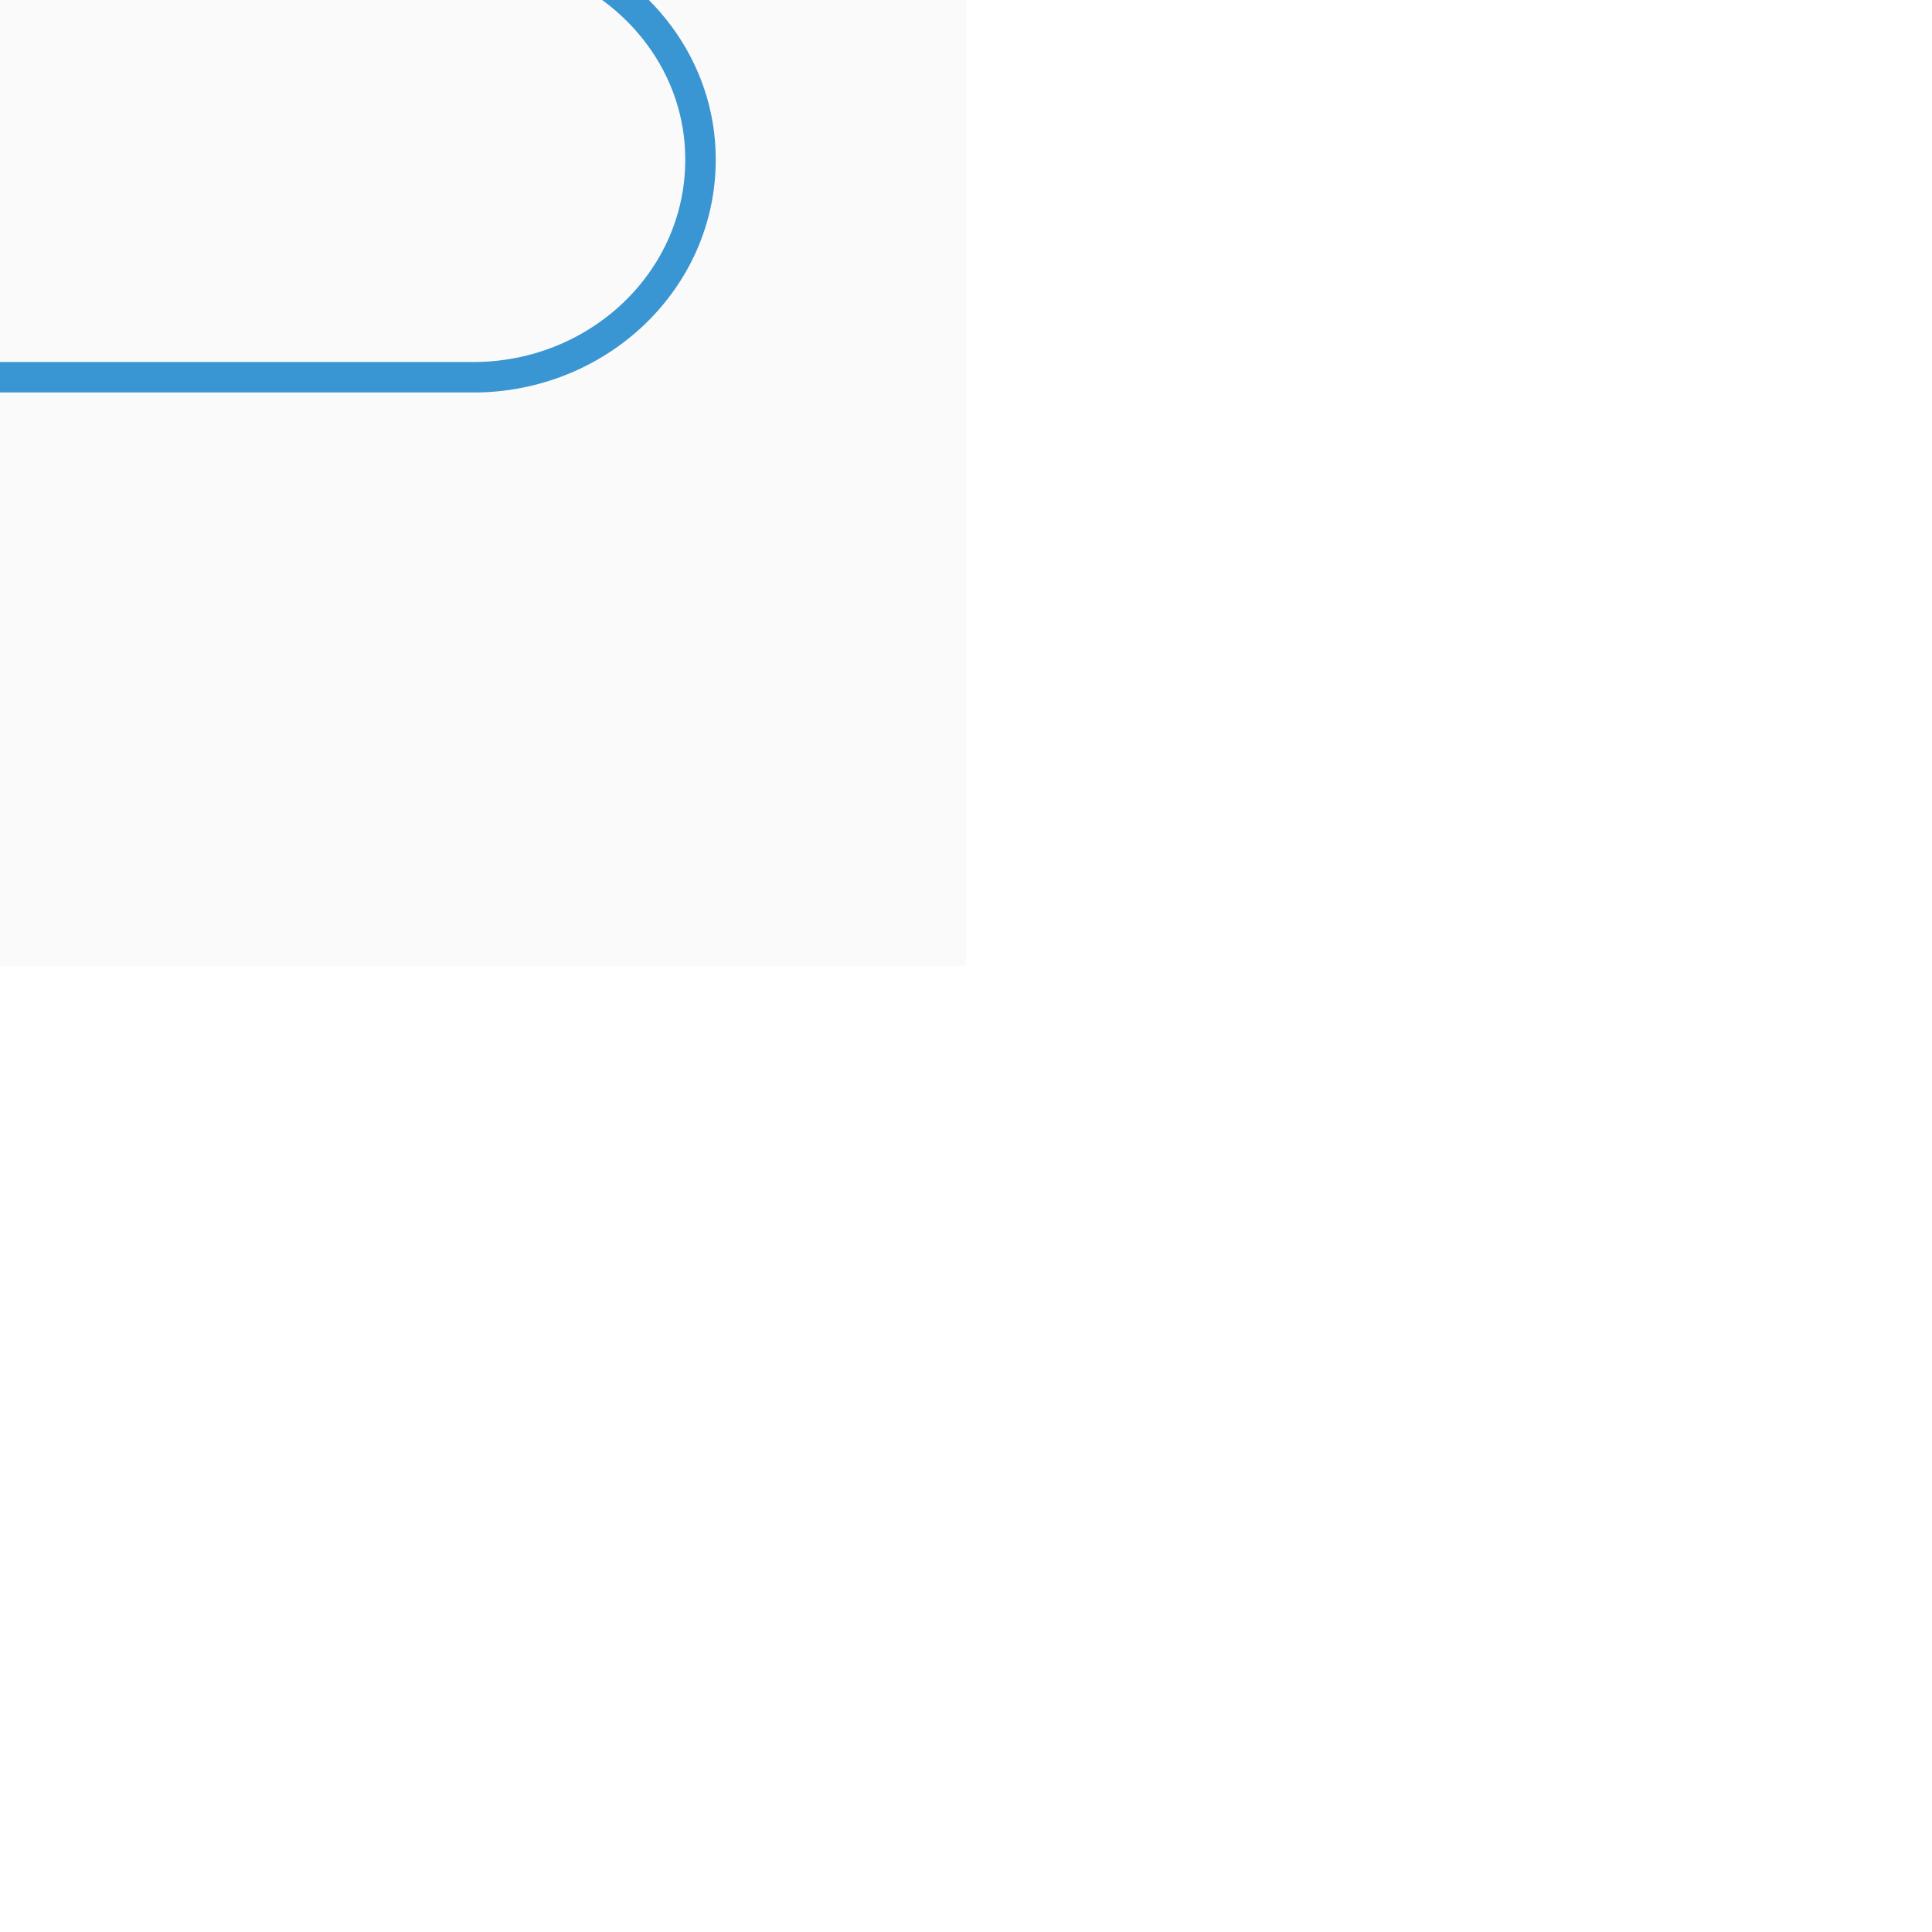 <?xml version="1.0" encoding="utf-8"?>
<!-- Generator: Adobe Illustrator 25.2.0, SVG Export Plug-In . SVG Version: 6.00 Build 0)  -->
	<svg id="svg"
		width="256"
		height="256"
		version="1.1"
		viewBox="0 0 64 64"
		xmlns="http://www.w3.org/2000/svg">

		<style type="text/css">
			svg {
				margin: 0 auto;
				display: block;
				position: absolute;
				left: 50%;
				top: 50%;
				transform: translate(-50%, -50%)
			}

			.cloud {
				fill: none;
				stroke: #3996D2;
				stroke-width: 1px;
			}

			.sun {
				fill: none;
				stroke: #F1C413;
			}

			.mask {
				fill: black;
				stroke: black;
				stroke-width: 5px;
			}

		</style>

		<defs id="defs">
			<symbol id="cloud-big" viewBox="0 0 43 27.73" >
        		<path vector-effect="non-scaling-stroke" d=" M 37.678 13.447 C 40.495 14.468 42.511 17.065 42.5 20.101 C 42.5 24.044 39.158 27.233 35.034 27.233 L 7.031 27.233 C 3.422 27.233 0.5 24.445 0.5 20.999 C 0.5 17.848 2.944 15.261 6.124 14.831 C 6.334 10.821 9.79 7.632 14.039 7.632 C 14.459 7.632 14.86 7.67 15.261 7.728 C 16.922 3.508 21.171 0.5 26.174 0.5 C 32.618 0.5 37.841 5.493 37.841 11.642 C 37.841 12.263 37.783 12.855 37.678 13.447 L 37.678 13.447 Z "/>
			</symbol>

			<symbol id="cloud-small" viewBox="0 0 43 27.73">
				<path vector-effect="non-scaling-stroke" d="M5.3,13.4c-0.1-0.6-0.2-1.2-0.2-1.8c0-6.1,5.2-11.1,11.7-11.1 c5,0,9.3,3,10.9,7.2c0.4-0.1,0.8-0.1,1.2-0.1c4.2,0,7.7,3.2,7.9,7.2c3.2,0.4,5.6,3,5.6,6.2c0,3.4-2.9,6.2-6.5,6.2H8 c-4.1,0-7.5-3.2-7.5-7.1C0.5,17.1,2.5,14.5,5.3,13.4L5.3,13.4z"/>
			</symbol>

			<symbol id="sun" viewBox="0 0 36 36" >
				<g transform-origin="center center" id="sunUse" >
					<animateTransform attributeName="transform" type="rotate" from="0" to="360" dur="30s" repeatCount="indefinite"/>

					<circle vector-effect="non-scaling-stroke" stroke-linecap="round" id="sun_orb" cx="18" cy="18" r="9"/>
					<g transform-origin="center" >
						<g  transform-origin="center" transform="rotate(0)">
							<line vector-effect="non-scaling-stroke" transform="translate(30 18)" stroke-linecap="round" x1="0" y1="0" x2="5" y2="0" >
								<animateTransform attributeName="transform" type="scale" additive="sum"  values="1 1; .2 1; 1 1" begin="0s" dur="2s" repeatCount="indefinite" />
							</line>
						</g>
						<g transform-origin="center" transform="rotate(30)">
							<line vector-effect="non-scaling-stroke" transform="translate(30 18)" stroke-linecap="round" x1="0" y1="0" x2="5" y2="0" >
								<animateTransform attributeName="transform" type="scale" additive="sum"  values="1 1; .2 1; 1 1" begin="-1s" dur="2s" repeatCount="indefinite" />
							</line>
						</g>
						<g transform-origin="center" transform="rotate(60)">
							<line vector-effect="non-scaling-stroke" transform="translate(30 18)" stroke-linecap="round" x1="0" y1="0" x2="5" y2="0" >
								<animateTransform attributeName="transform" type="scale" additive="sum"  values="1 1; .2 1; 1 1" begin="0s" dur="2s" repeatCount="indefinite" />
							</line>
						</g>
						<g transform-origin="center" transform="rotate(90)">
							<line vector-effect="non-scaling-stroke" transform="translate(30 18)" stroke-linecap="round" x1="0" y1="0" x2="5" y2="0" >
								<animateTransform attributeName="transform" type="scale" additive="sum"  values="1 1; .2 1; 1 1" begin="-1s" dur="2s" repeatCount="indefinite" />
							</line>
						</g>
						<g transform-origin="center" transform="rotate(120)">
							<line vector-effect="non-scaling-stroke" transform="translate(30 18)" stroke-linecap="round" x1="0" y1="0" x2="5" y2="0" >
								<animateTransform attributeName="transform" type="scale" additive="sum"  values="1 1; .2 1; 1 1" begin="0s" dur="2s" repeatCount="indefinite" />
							</line>
						</g>
						<g transform-origin="center" transform="rotate(150)">
							<line vector-effect="non-scaling-stroke" transform="translate(30 18)" stroke-linecap="round" x1="0" y1="0" x2="5" y2="0" >
								<animateTransform attributeName="transform" type="scale" additive="sum"  values="1 1; .2 1; 1 1" begin="-1s" dur="2s" repeatCount="indefinite" />
							</line>
						</g>
						<g transform-origin="center" transform="rotate(180)">
							<line vector-effect="non-scaling-stroke" transform="translate(30 18)" stroke-linecap="round" x1="0" y1="0" x2="5" y2="0" >
								<animateTransform attributeName="transform" type="scale" additive="sum"  values="1 1; .2 1; 1 1" begin="0s" dur="2s" repeatCount="indefinite" />
							</line>
						</g>
						<g  transform-origin="center" transform="rotate(210)">
							<line vector-effect="non-scaling-stroke" transform="translate(30 18)" stroke-linecap="round" x1="0" y1="0" x2="5" y2="0">
								<animateTransform attributeName="transform" type="scale" additive="sum"  values="1 1; .2 1; 1 1" begin="-1s" dur="2s" repeatCount="indefinite" />
							</line>
						</g>
						<g transform-origin="center" transform="rotate(240)">
							<line vector-effect="non-scaling-stroke" transform="translate(30 18)" stroke-linecap="round" x1="0" y1="0" x2="5" y2="0">
								<animateTransform attributeName="transform" type="scale" additive="sum"  values="1 1; .2 1; 1 1" begin="0s" dur="2s" repeatCount="indefinite" />
							</line>
						</g>
						<g  transform-origin="center" transform="rotate(270)">
							<line vector-effect="non-scaling-stroke" transform="translate(30 18)" stroke-linecap="round" x1="0" y1="0" x2="5" y2="0" >
								<animateTransform attributeName="transform" type="scale" additive="sum"  values="1 1; .2 1; 1 1" begin="-1s" dur="2s" repeatCount="indefinite" />
							</line>
						</g>
						<g transform-origin="center" transform="rotate(300)">
							<line vector-effect="non-scaling-stroke" transform="translate(30 18)" stroke-linecap="round" x1="0" y1="0" x2="5" y2="0">
								<animateTransform attributeName="transform" type="scale" additive="sum"  values="1 1; .2 1; 1 1" begin="0s" dur="2s" repeatCount="indefinite" />
							</line>
						</g>
						<g transform-origin="center" transform="rotate(330)">
							<line vector-effect="non-scaling-stroke" transform="translate(30 18)" stroke-linecap="round" x1="0" y1="0" x2="5" y2="0">
								<animateTransform attributeName="transform" type="scale" additive="sum"  values="1 1; .2 1; 1 1" begin="-1s" dur="2s"  repeatCount="indefinite" />
							</line>
						</g>
					</g>
				</g>
			</symbol>

			<mask id="sun-mask">
				<rect x="0" y="0" width="64" height="64" fill="white"/>
				<!-- position of use in mask is position of <use> as object minus position of the item you want to mask -->
				<use href="#cloud-big" class="cloud mask" width="44" height="28" x="1" y="5" /> 
			</mask>

			<mask id="small-cloud-mask">
				<rect x="0" y="0" width="64" height="64" fill="white"/>
				<use href="#cloud-big" class="cloud mask" width="44" height="28" x="4" y="-3" />
				<use href="#sun" class="sun mask" width="29" height="29" x="3" y="-8" />
			</mask>
		</defs>
		
		
			<rect width="64" height="64" fill="#fafafa" />
			<use id="use_cloud-small" width="25" height="20" x="8" y="20" href="#cloud-small" class="cloud" mask="url(#small-cloud-mask)"/>
			<use id="use_sun" width="29" height="29" x="11" y="12" href="#sun" class="sun" data-masks="['cloud-big']"  mask="url(#sun-mask)"/>

			<use id="use_cloud-big" width="44" height="28" x="12" y="17" href="#cloud-big" class="cloud" />

		
		<script>
			// utils
			const useIdPrefix = 'use_'
			const getUseId = (id) => `${useIdPrefix}${id}`

			const _diff = ( a, b ) => {
				const r = {};
				Object.keys(a).forEach(key => {
					r[key] = a[key] - b[key]
				})
				return r;
			}

			const processParam = (p) => {
				let arr;
				try {
					arr = eval(p)
				} catch {
					arr = [];
				}
				return arr;
			}


			const defs = document.getElementById('defs');

			const svg =  document.getElementById('svg');

			<!-- const viewBoxAttrs = ['x', 'y', 'width', 'height'] -->
			<!-- const viewBox = svg.getAttribute('viewBox').split(' ').map(item => eval(item)) -->

			const viewBox = (p) => {
				try {
					const arr = p.split(' ').map(item => eval(item));
					return {
						x: arr[0],
						y: arr[1],
						width: arr[2],
						height: arr[3]
					}
				} catch {
					return {}
				}
			}

			const svgProps = {
				width: eval(svg.getAttribute('width')),
				height: eval(svg.getAttribute('height')),
				viewBox: viewBox(svg.getAttribute('viewBox'))
			}

			console.log(svgProps)

		</script>



		<script>
	
			(() => {
				const itemsWithMasks = document.querySelectorAll('[data-masks]')
				itemsWithMasks.forEach(item => {
					// get masks elements list from attribute

					// yes, I know eval() is dangerous
					const maskElements = item.dataset.masks;
					const pos = {
						x: parseFloat(item.getAttribute('x')),
						y: parseFloat(item.getAttribute('y'))
					}
					const masks = processParam(maskElements);

					masks.forEach((mask, index) => {

						/* get use element that will be used in mask */
						const useId = getUseId(mask)

						const use = document.getElementById(useId)
						const maskPos = {
							x: parseFloat(use.getAttribute('x')),
							y: parseFloat(use.getAttribute('y'))
						}
						console.log({mask, index, pos, maskPos})

						const diff = _diff(maskPos, pos)

						console.log('diff', diff)

						// create mask
						const maskTag = document.createElement('mask');
						maskTag.setAttribute('id', `mask_${mask}`)

						// add white rectangle to mask
						const whiteRect = document.createElement('rect');


						// copy use element to mask
						// override use element in mask: fill to black, stroke to black, position (x, y)
						// add mask to defs
						// use mask

						console.log(maskTag)
						
					})

				})
			})();

		</script>
</svg>
